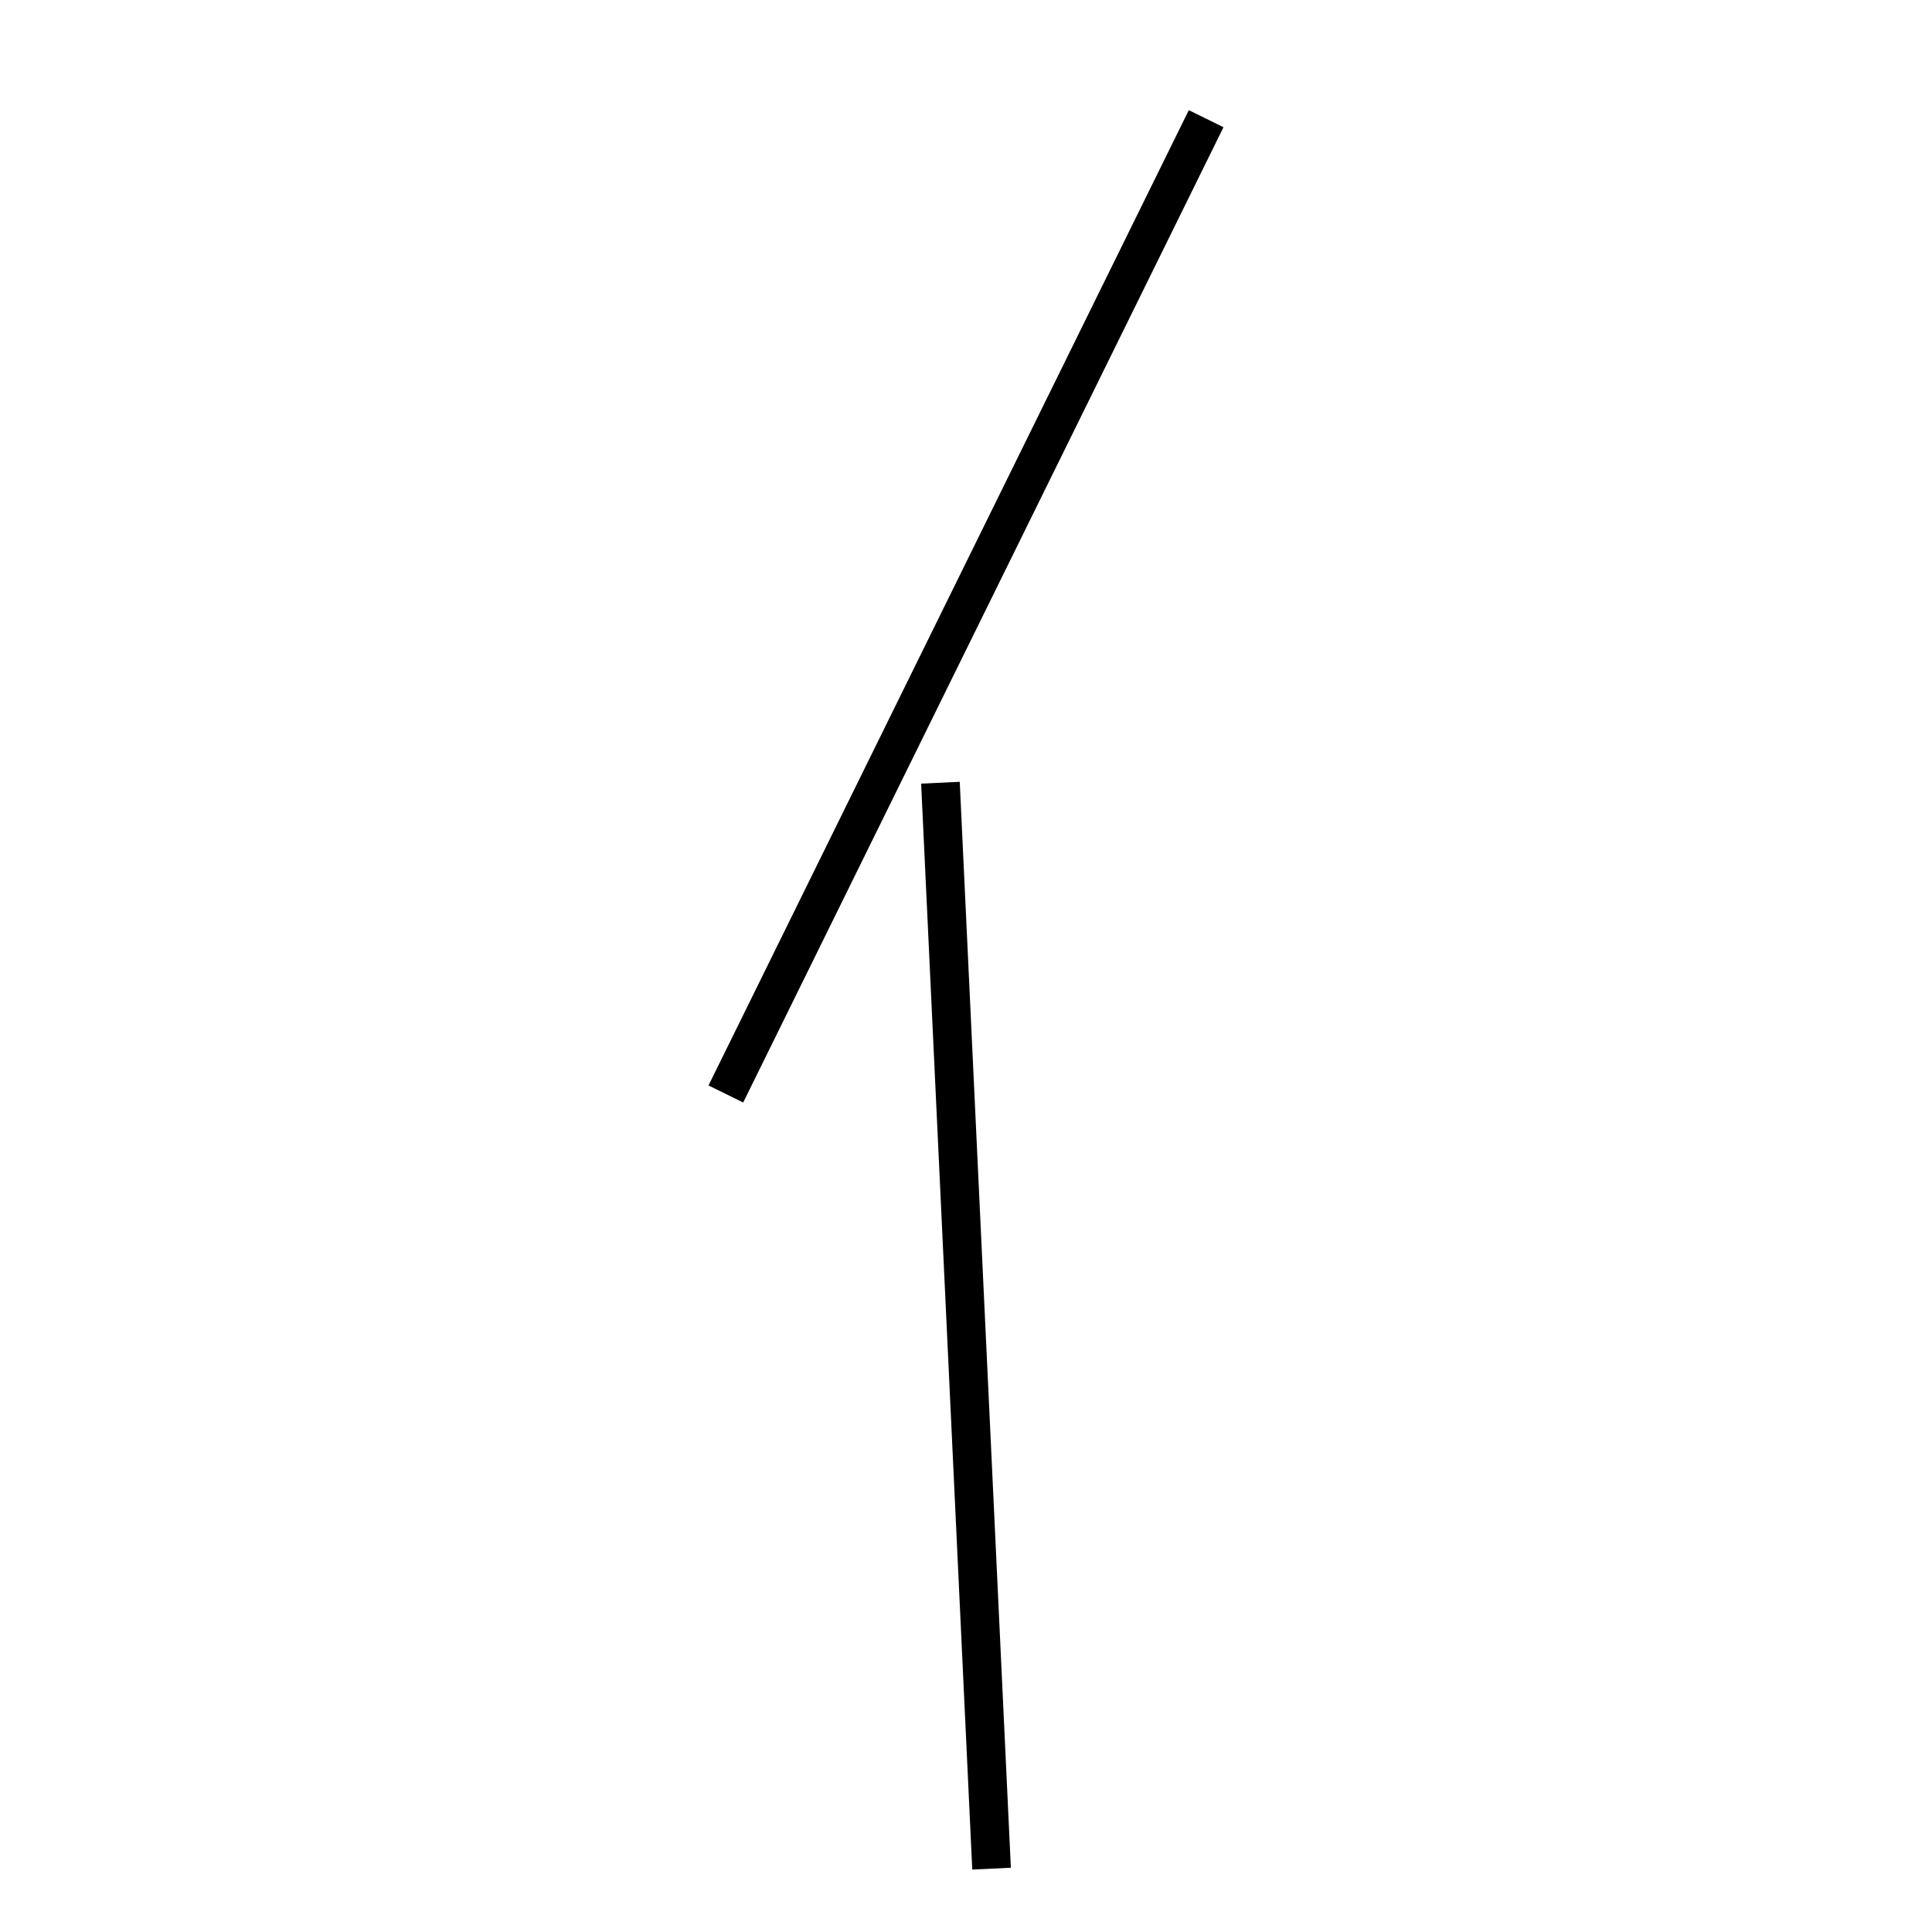 <!-- Este archivo es creado automaticamente por el generador de contenido del programa contornos version 1.1. Este elementos es el numero 793 de la serie actual-->
<svg xmlns="http://www.w3.org/2000/svg" height="100" width="100">
<line x1="48.677" y1="40.513" x2="51.323" y2="96.721" stroke-width="2" stroke="black" />
<line x1="37.57" y1="56.624" x2="62.43" y2="6.143" stroke-width="2" stroke="black" />
</svg>
